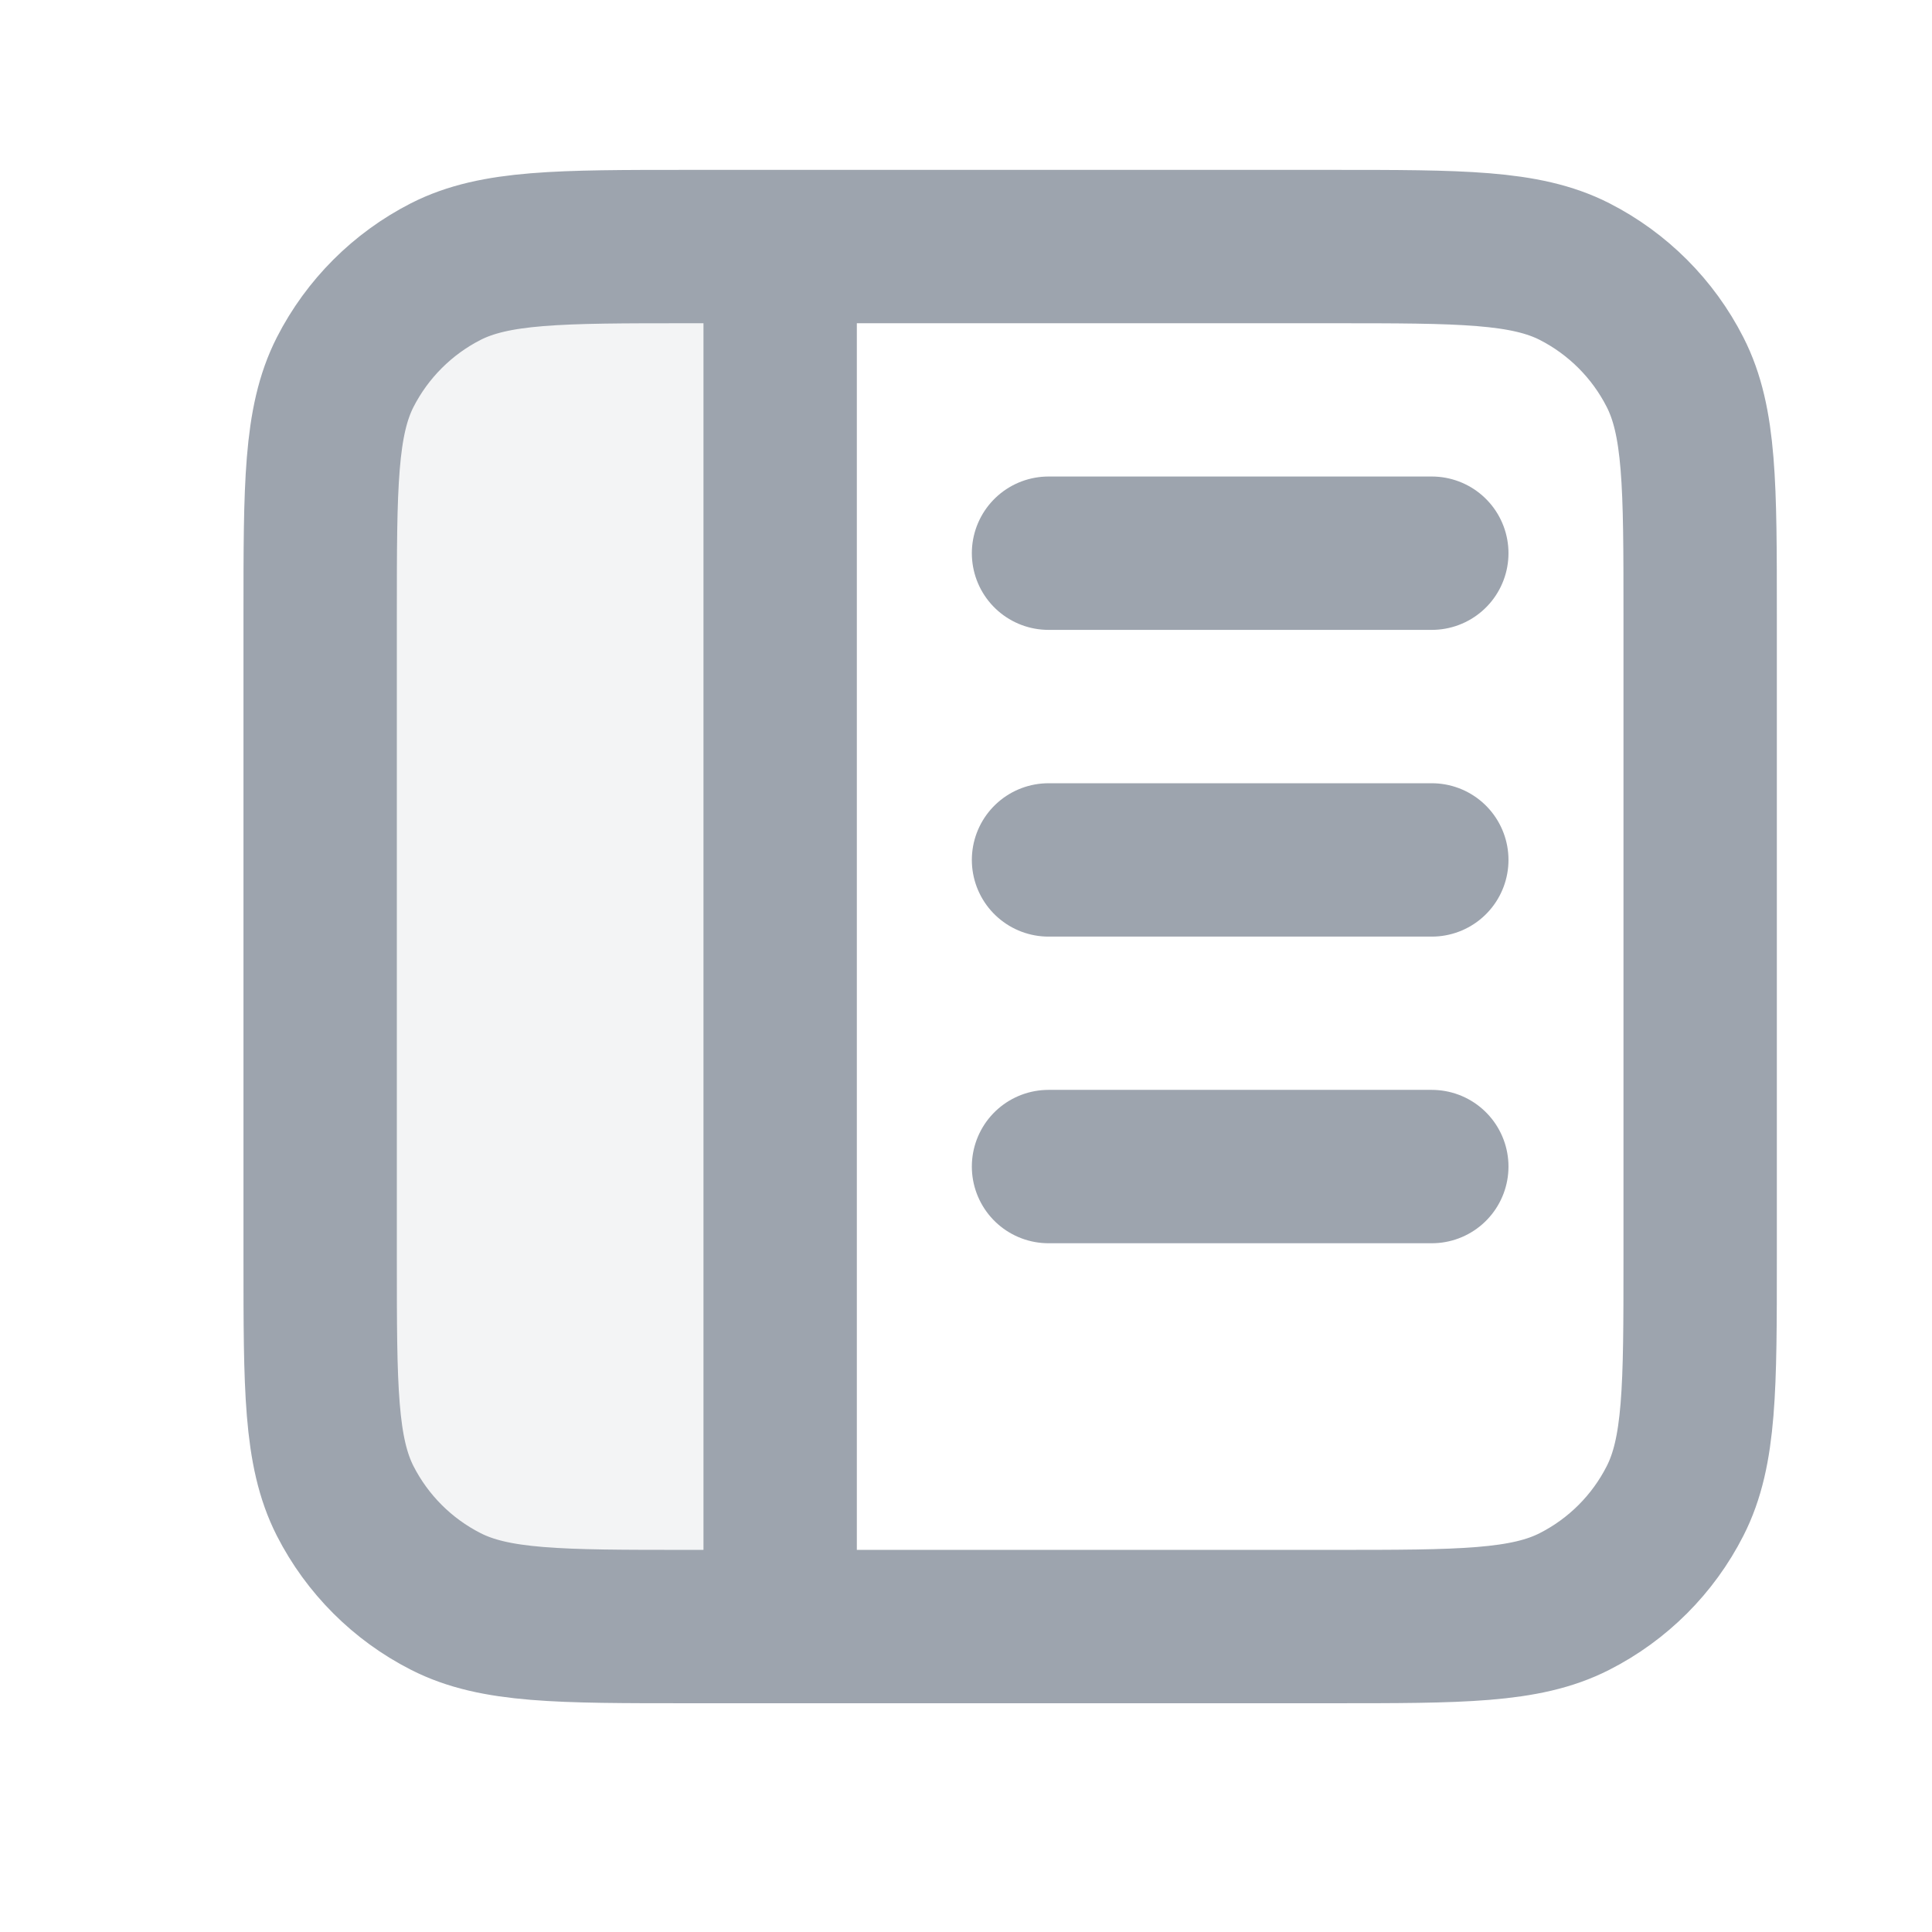 <svg width="21" height="21" viewBox="0 0 21 21" fill="none" xmlns="http://www.w3.org/2000/svg">
<g clip-path="url(#clip0_0_832)">
<path opacity="0.12" d="M8.48 2.68H7.48C6.08 2.68 5.38 2.68 4.845 2.952C4.375 3.192 3.992 3.575 3.752 4.045C3.48 4.58 3.48 5.28 3.48 6.68V13.68C3.48 15.08 3.48 15.78 3.752 16.315C3.992 16.785 4.375 17.168 4.845 17.407C5.38 17.68 6.08 17.68 7.48 17.68H8.48V2.68Z" fill="#9DA4AE"/>
<path d="M15.563 9.347H11.397M15.563 12.68H11.397M15.563 6.013H11.397M8.48 2.68V17.68M7.48 2.68H14.48C15.88 2.68 16.58 2.68 17.115 2.952C17.585 3.192 17.968 3.575 18.207 4.045C18.48 4.58 18.48 5.28 18.48 6.68V13.68C18.48 15.08 18.48 15.78 18.207 16.315C17.968 16.785 17.585 17.168 17.115 17.407C16.58 17.68 15.88 17.68 14.48 17.68H7.48C6.08 17.68 5.38 17.68 4.845 17.407C4.375 17.168 3.992 16.785 3.752 16.315C3.48 15.78 3.48 15.08 3.48 13.68V6.68C3.48 5.28 3.48 4.58 3.752 4.045C3.992 3.575 4.375 3.192 4.845 2.952C5.38 2.68 6.08 2.68 7.48 2.68Z" stroke="#9DA4AE" stroke-width="1.667" stroke-linecap="round" stroke-linejoin="round"/>
</g>
<defs>
<clipPath id="clip0_0_832">
<rect width="20" height="20" fill="white" transform="translate(0.98 0.18)"/>
</clipPath>
</defs>
</svg>

